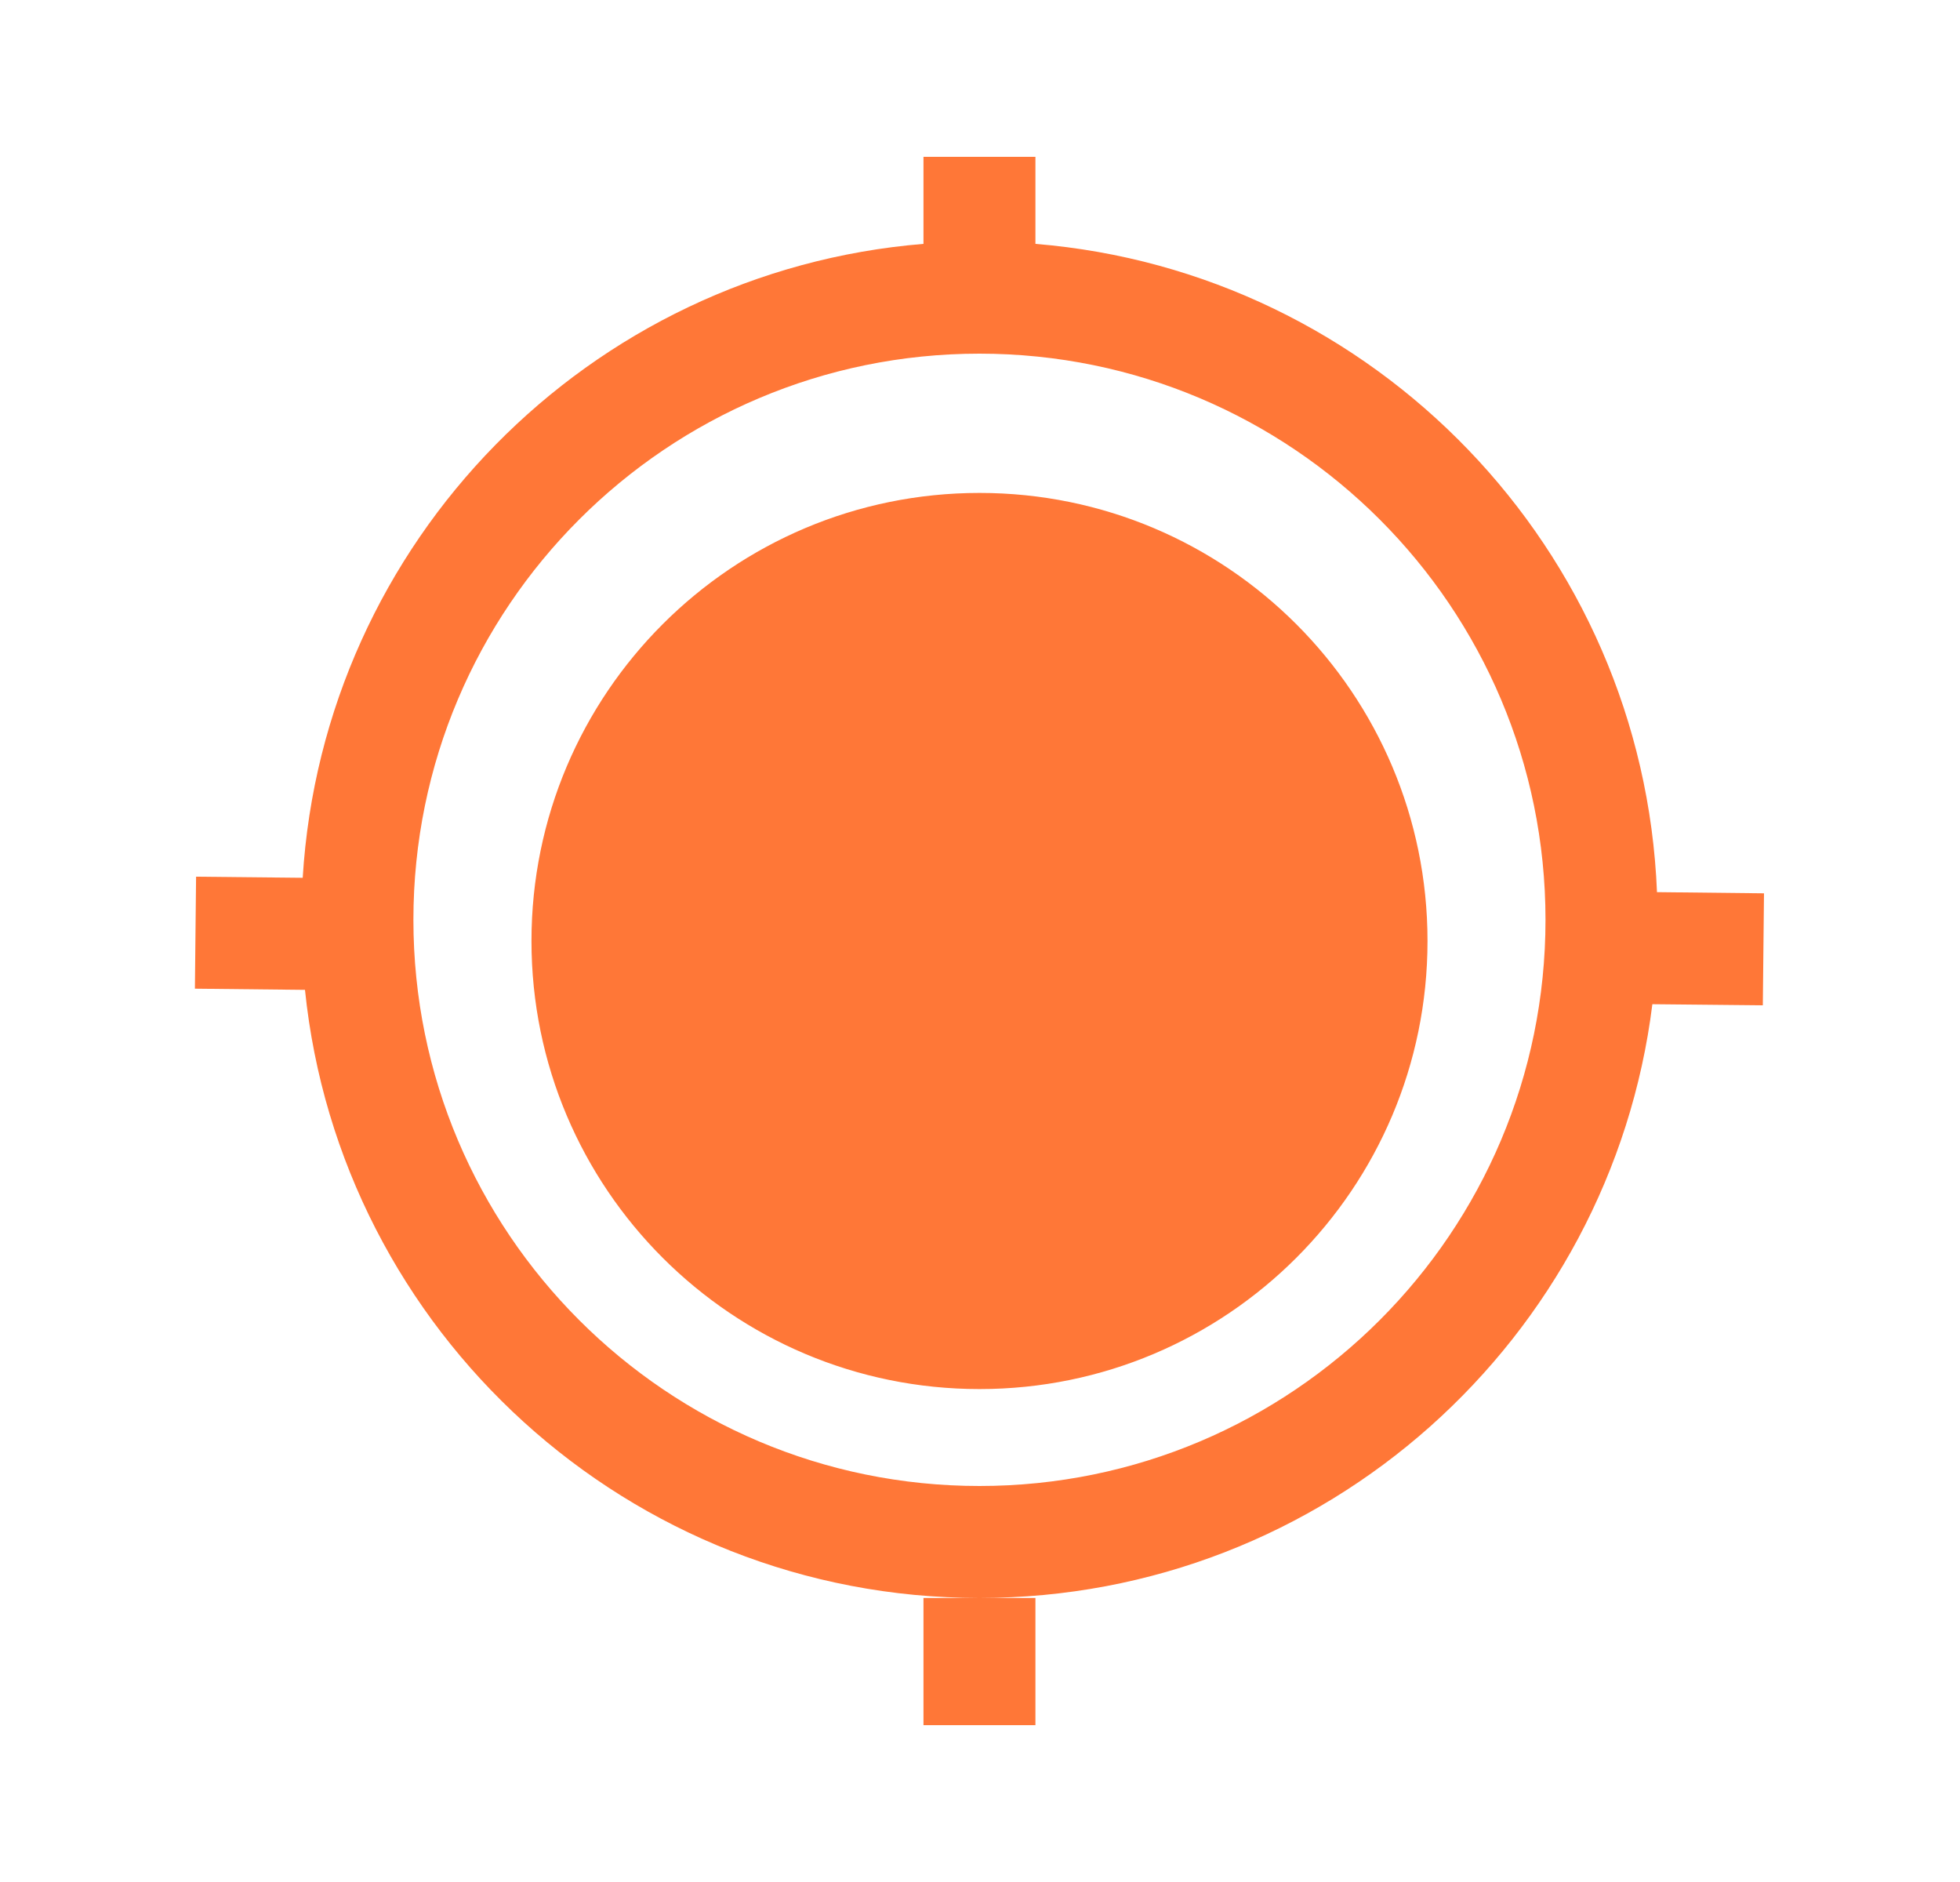 <svg width="25" height="24" viewBox="0 0 25 24" fill="none" xmlns="http://www.w3.org/2000/svg">
<path fill-rule="evenodd" clip-rule="evenodd" d="M13.207 3.11V2H11.779V3.11C7.513 3.459 4.123 6.904 3.861 11.194L2.501 11.18L2.486 12.608L3.89 12.623C4.337 16.98 8.018 20.378 12.493 20.378C16.905 20.378 20.546 17.074 21.076 12.806L22.485 12.82L22.5 11.392L21.135 11.377C20.959 7.002 17.534 3.464 13.207 3.11ZM19.713 11.73C19.713 15.717 16.481 18.95 12.493 18.95C8.506 18.95 5.273 15.717 5.273 11.73C5.273 7.742 8.506 4.51 12.493 4.51C16.481 4.51 19.713 7.742 19.713 11.73ZM13.207 20.378V22H11.779V20.378H13.207ZM12.494 17.714C15.649 17.714 18.208 15.156 18.208 12C18.208 8.844 15.649 6.286 12.494 6.286C9.338 6.286 6.779 8.844 6.779 12C6.779 15.156 9.338 17.714 12.494 17.714Z" fill="#FF7737"/>
</svg>
